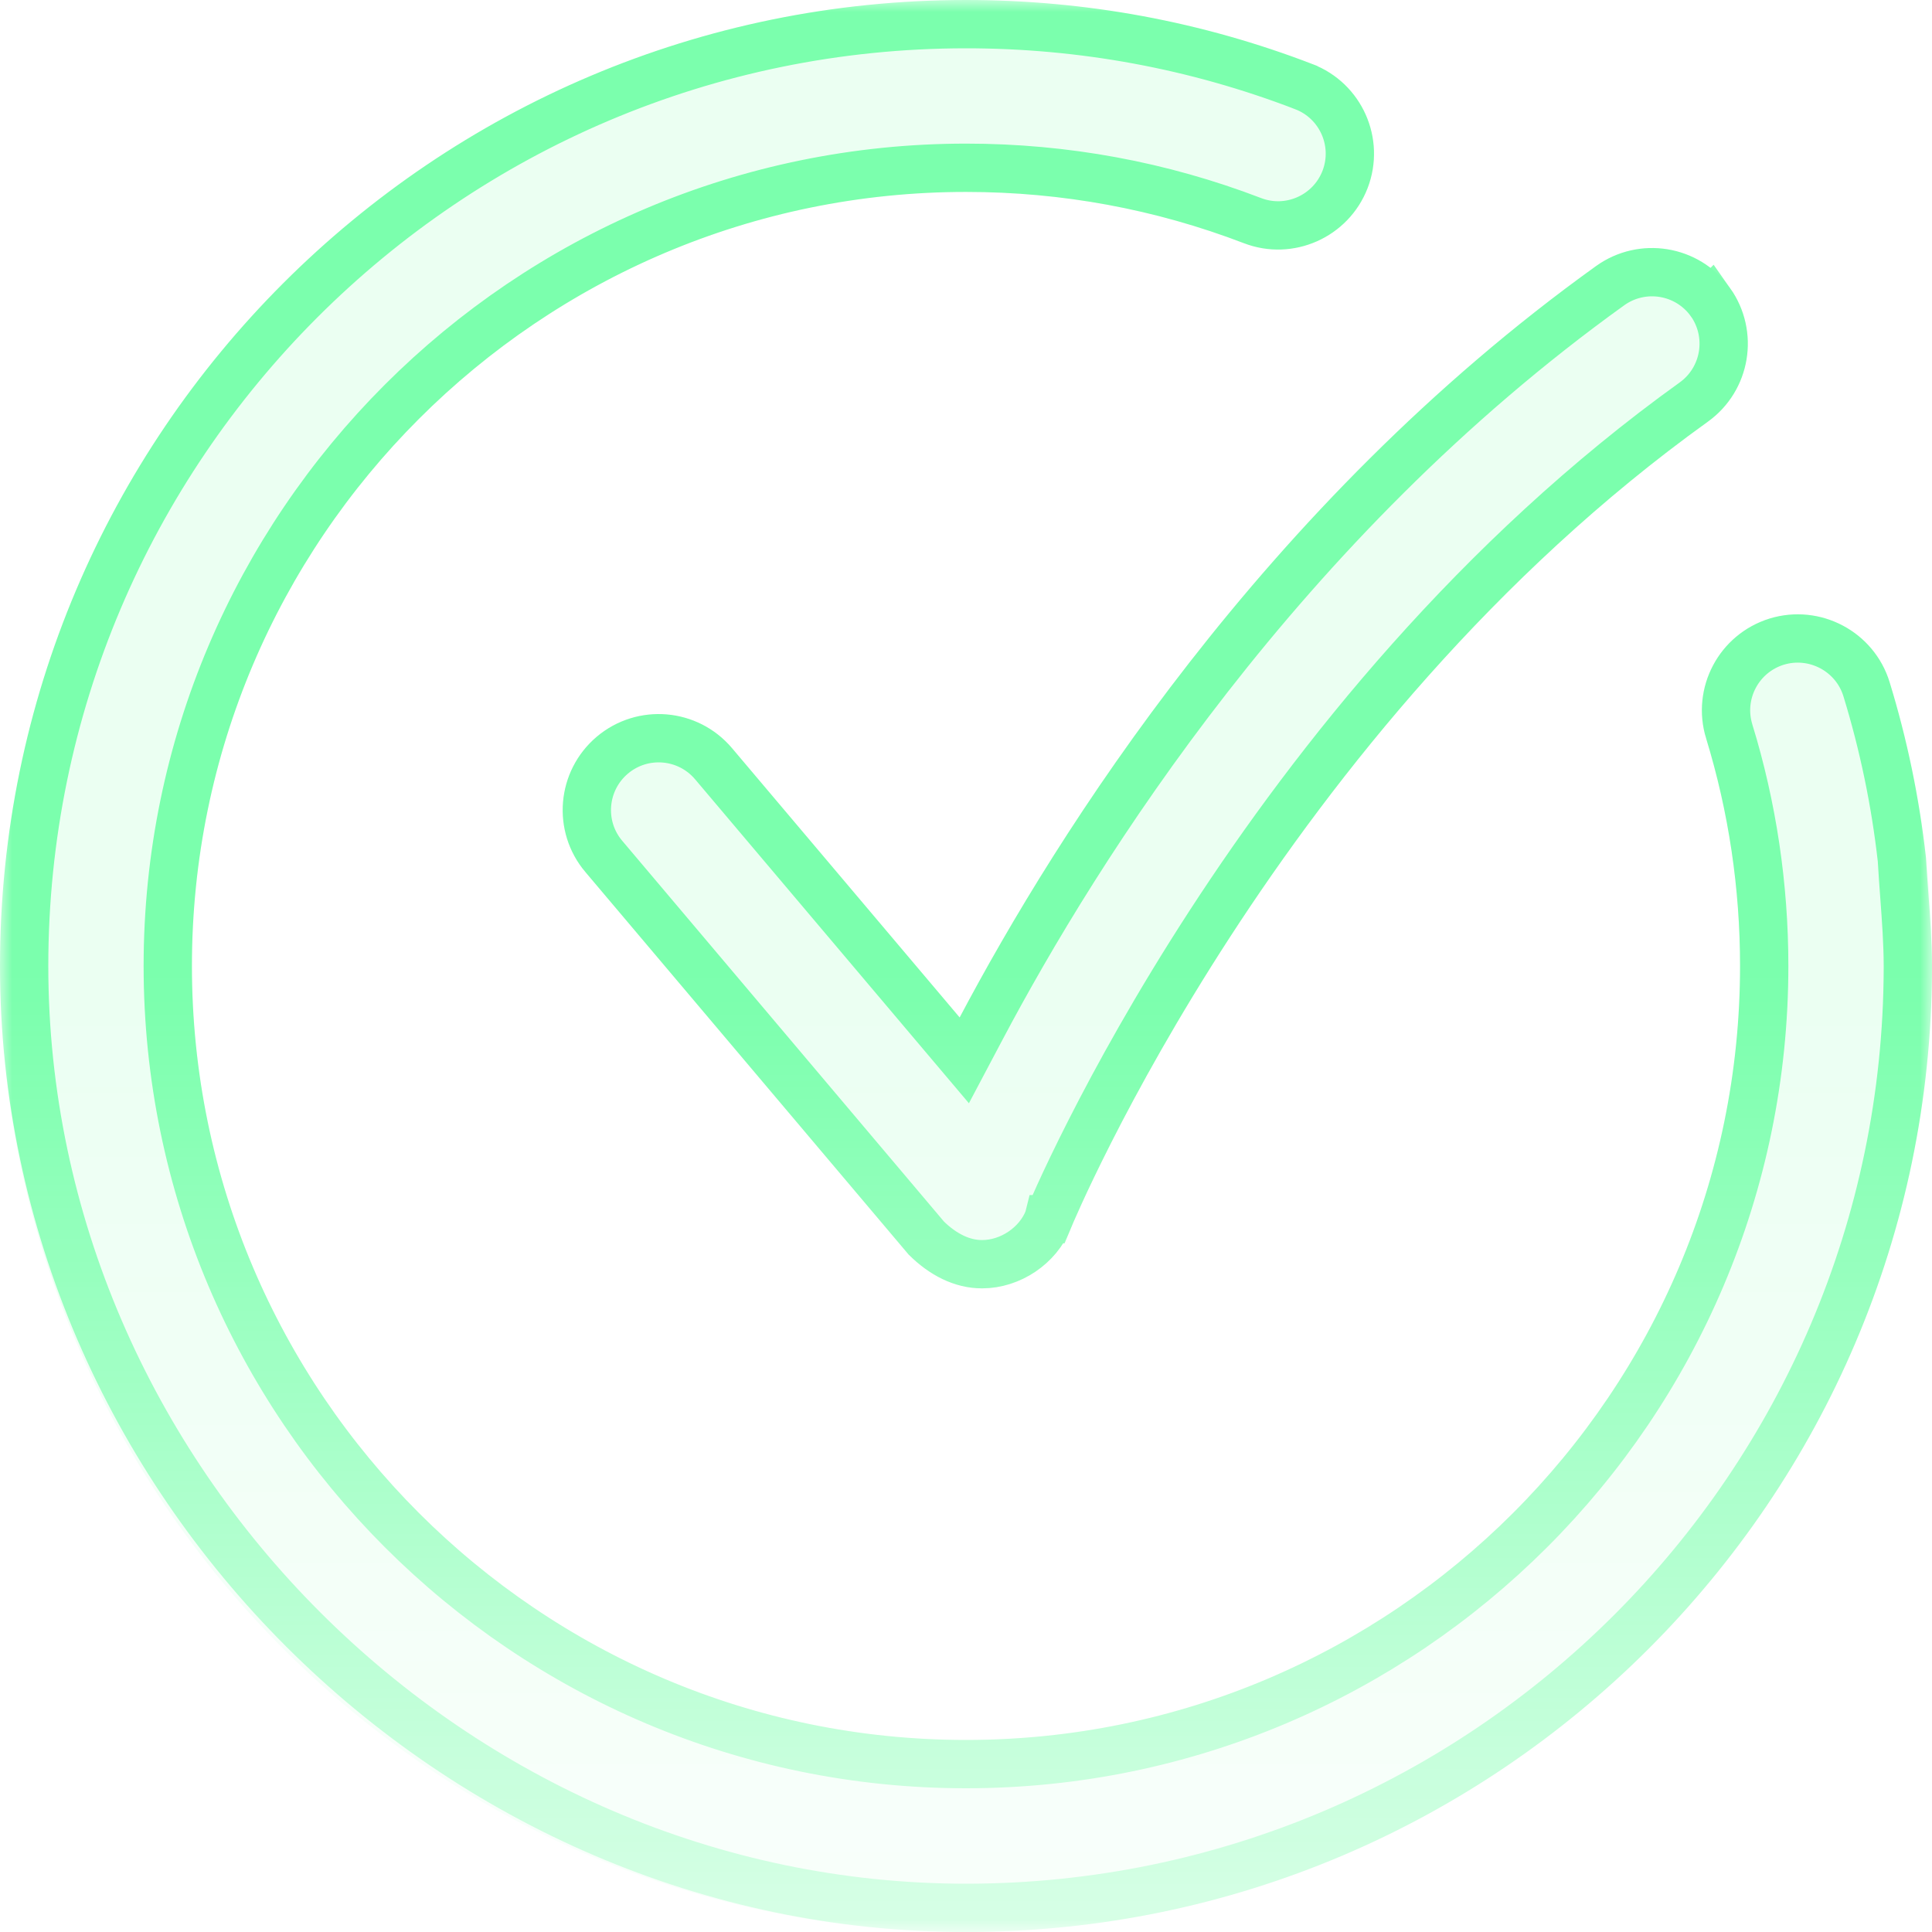 <svg width="80" height="80" viewBox="0 0 80 80" fill="none" xmlns="http://www.w3.org/2000/svg">
<mask id="mask0_2537_27216" style="mask-type:alpha" maskUnits="userSpaceOnUse" x="0" y="0" width="80" height="80">
<rect width="80" height="80" fill="#D9D9D9"/>
</mask>
<g mask="url(#mask0_2537_27216)">
<mask id="mask1_2537_27216" style="mask-type:alpha" maskUnits="userSpaceOnUse" x="-20" y="-20" width="120" height="120">
<rect x="-20" y="-20" width="120" height="120" fill="url(#paint0_linear_2537_27216)"/>
</mask>
<g mask="url(#mask1_2537_27216)">
<path d="M40 80C17.942 79.999 0 62.056 0 39.998C0 17.939 17.943 0 40.002 0C44.946 0 49.771 0.894 54.346 2.654C56.394 3.439 57.416 5.738 56.631 7.787C55.841 9.835 53.537 10.857 51.498 10.067C47.832 8.662 43.971 7.947 40.002 7.947C22.329 7.947 7.947 22.324 7.947 39.998C7.947 57.671 22.329 72.048 40.002 72.048C57.676 72.048 72.052 57.667 72.052 39.998C72.052 36.79 71.579 33.621 70.647 30.579C70.004 28.483 71.177 26.26 73.278 25.612C75.369 24.973 77.602 26.146 78.245 28.247C79.409 32.041 80 35.995 80 39.998C79.995 62.056 62.053 79.999 40 80Z" fill="#00FF60" fill-opacity="0.08"/>
<path d="M40 80H39.998H40.002H40Z" fill="#00FF60" fill-opacity="0.08"/>
<path d="M66.087 11.018C67.866 9.74 70.35 10.138 71.636 11.926L71.632 11.916C72.904 13.7 72.502 16.179 70.719 17.461C52.959 30.217 44.493 50.497 44.337 50.87L44.336 50.873C43.751 52.336 42.242 53.348 40.665 53.348H40.66C39.483 53.348 38.442 52.767 37.623 51.947L24.24 36.109C22.821 34.434 23.034 31.927 24.708 30.508C26.388 29.089 28.89 29.302 30.309 30.976L39.737 42.131C43.768 34.51 52.302 20.919 66.087 11.018Z" fill="#00FF60" fill-opacity="0.08"/>
<path d="M79 39.99C79 40.026 79 40.062 79 40.099C79 40.099 79 40.1 79 40.1C78.94 61.541 61.495 78.97 40.053 79C18.809 79.03 1 61.24 1 39.998C1 18.491 18.495 1 40.002 1C44.824 1 49.527 1.872 53.987 3.587L53.988 3.588C55.519 4.175 56.285 5.895 55.697 7.428C55.104 8.962 53.38 9.723 51.859 9.134L51.856 9.133C48.075 7.684 44.093 6.947 40.002 6.947C21.777 6.947 6.947 21.771 6.947 39.998C6.947 58.224 21.777 73.048 40.002 73.048C58.228 73.048 73.052 58.219 73.052 39.998C73.052 36.692 72.565 33.423 71.604 30.286L71.603 30.285C71.122 28.717 71.999 27.054 73.571 26.568C75.138 26.09 76.808 26.971 77.289 28.54L77.289 28.54C77.993 30.836 78.483 33.193 78.752 35.584C78.782 36.109 78.819 36.618 78.856 37.117C78.928 38.093 78.997 39.033 79 39.99ZM70.825 12.51L70.826 12.509C71.77 13.845 71.465 15.693 70.135 16.649C52.145 29.571 43.59 50.063 43.415 50.484L43.414 50.484L43.414 50.484L43.413 50.488L43.41 50.495L43.407 50.502C42.976 51.581 41.838 52.348 40.665 52.348H40.66C39.839 52.348 39.049 51.948 38.358 51.268L25.004 35.464L25.003 35.463C23.942 34.211 24.099 32.335 25.354 31.271C26.611 30.21 28.483 30.368 29.546 31.623C29.546 31.623 29.546 31.623 29.546 31.623L38.974 42.777L39.929 43.907L40.621 42.599C44.619 35.041 53.065 21.603 66.671 11.83C68.002 10.873 69.861 11.171 70.825 12.51Z" stroke="#00FF60" stroke-opacity="0.48" stroke-width="2"/>
</g>
</g>
<defs>
<linearGradient id="paint0_linear_2537_27216" x1="40" y1="-20" x2="40" y2="100" gradientUnits="userSpaceOnUse">
<stop offset="0.509"/>
<stop offset="0.973" stop-opacity="0"/>
</linearGradient>
</defs>
</svg>